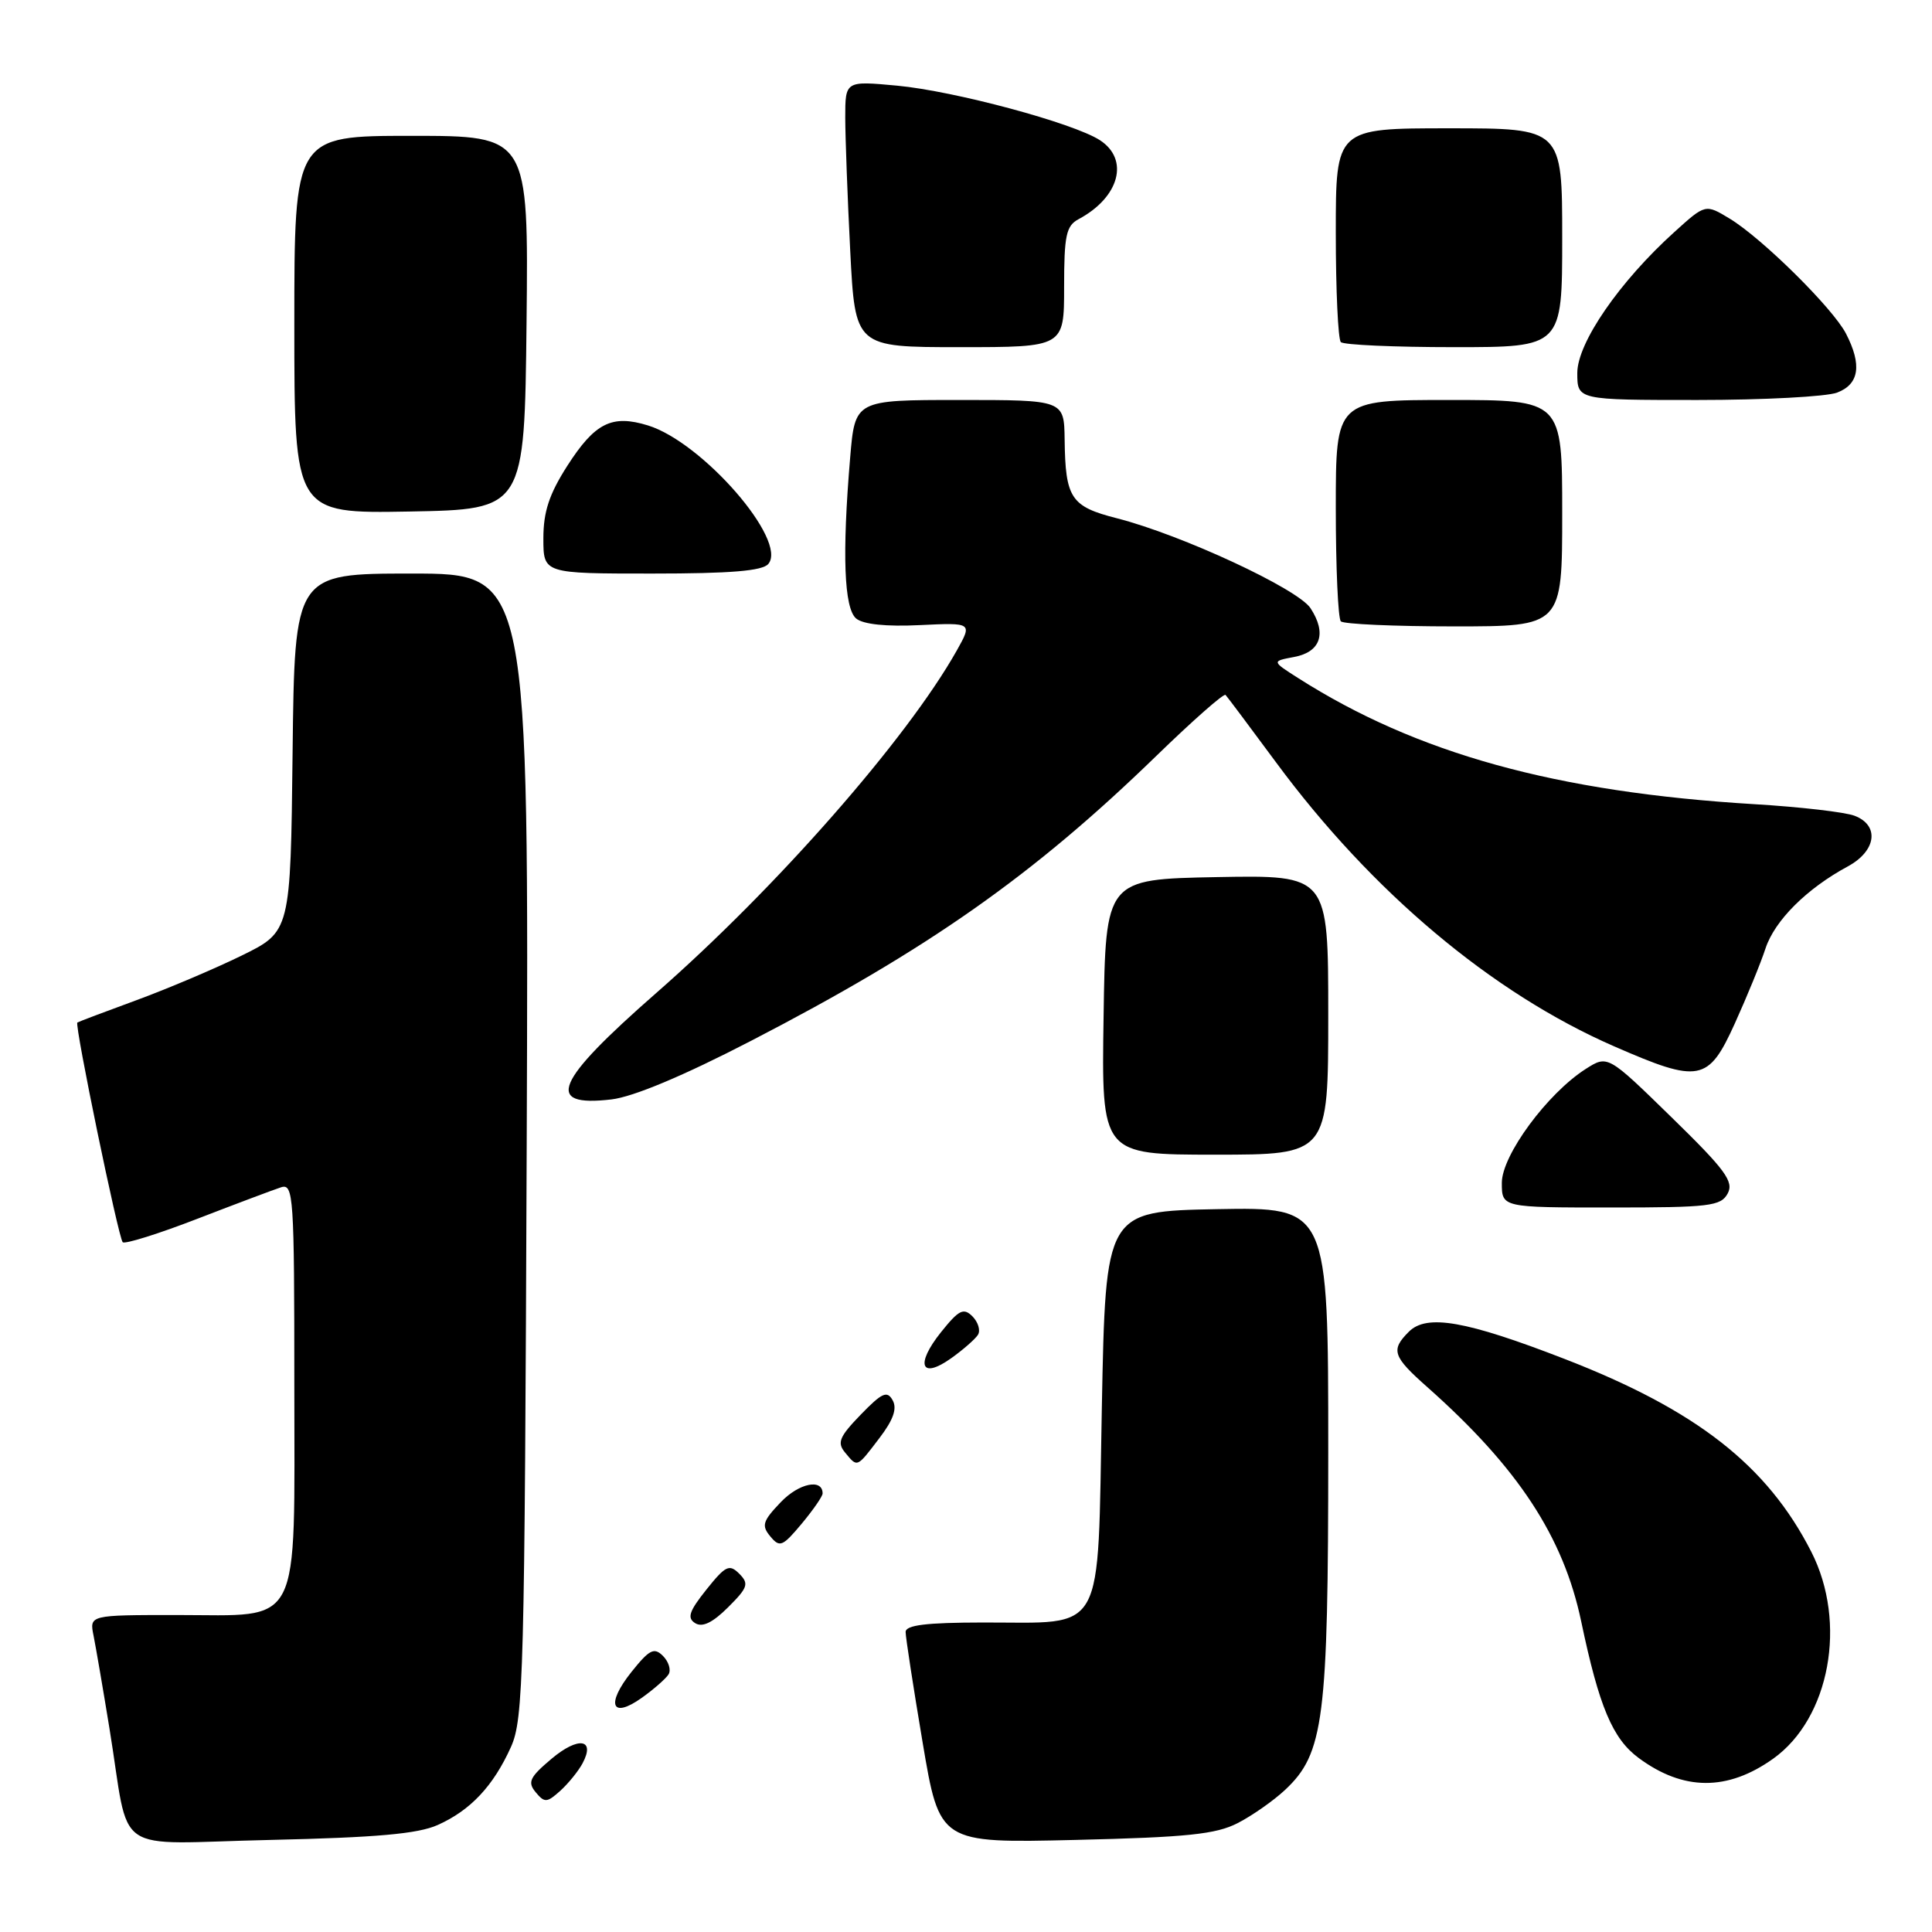 <?xml version="1.0" encoding="UTF-8" standalone="no"?>
<!DOCTYPE svg PUBLIC "-//W3C//DTD SVG 1.1//EN" "http://www.w3.org/Graphics/SVG/1.1/DTD/svg11.dtd" >
<svg xmlns="http://www.w3.org/2000/svg" xmlns:xlink="http://www.w3.org/1999/xlink" version="1.1" viewBox="0 0 256 256">
 <g >
 <path fill="currentColor"
d=" M 58.00 241.82 C 62.34 239.88 65.37 236.66 67.70 231.49 C 69.37 227.78 69.52 222.15 69.79 151.75 C 70.08 76.00 70.08 76.00 54.56 76.00 C 39.04 76.00 39.04 76.00 38.77 99.72 C 38.50 123.44 38.50 123.44 32.00 126.63 C 28.42 128.38 22.12 131.05 18.00 132.56 C 13.88 134.07 10.39 135.39 10.25 135.49 C 9.85 135.77 15.69 164.02 16.26 164.60 C 16.55 164.88 21.00 163.49 26.14 161.50 C 31.29 159.51 36.29 157.63 37.25 157.32 C 38.89 156.80 39.00 158.49 39.00 183.38 C 39.00 216.30 40.17 214.00 23.42 214.00 C 11.84 214.00 11.84 214.00 12.40 216.75 C 12.70 218.26 13.65 223.78 14.50 229.00 C 17.32 246.27 14.44 244.27 35.85 243.80 C 49.88 243.48 55.37 243.00 58.00 241.82 Z  M 164.00 241.57 C 165.93 240.58 168.75 238.60 170.27 237.18 C 175.43 232.35 176.00 227.87 176.00 192.29 C 176.00 159.95 176.00 159.95 161.25 160.22 C 146.50 160.50 146.50 160.50 146.00 186.47 C 145.41 217.19 146.64 214.96 130.25 214.99 C 122.73 215.00 120.00 215.33 120.00 216.25 C 120.00 216.94 121.01 223.51 122.25 230.87 C 124.50 244.23 124.50 244.23 142.50 243.80 C 157.29 243.45 161.13 243.05 164.00 241.57 Z  M 77.19 233.65 C 78.93 230.40 76.63 230.06 73.09 233.04 C 70.18 235.49 69.87 236.14 70.98 237.48 C 72.16 238.90 72.47 238.88 74.24 237.29 C 75.31 236.32 76.64 234.68 77.19 233.65 Z  M 234.95 233.04 C 242.46 227.69 244.80 215.01 240.00 205.61 C 234.16 194.16 224.78 186.83 207.30 180.06 C 194.24 175.00 189.05 174.09 186.68 176.46 C 184.25 178.89 184.53 179.73 189.15 183.82 C 201.14 194.46 207.16 203.62 209.52 214.86 C 211.89 226.15 213.67 230.38 217.13 232.94 C 223.05 237.32 228.90 237.35 234.95 233.04 Z  M 88.59 221.86 C 88.94 221.28 88.61 220.19 87.85 219.42 C 86.67 218.25 86.06 218.56 83.68 221.53 C 80.24 225.84 81.03 227.83 85.04 224.97 C 86.63 223.84 88.23 222.43 88.59 221.86 Z  M 97.96 208.53 C 96.64 207.21 96.14 207.45 93.60 210.63 C 91.31 213.50 91.01 214.39 92.12 215.08 C 93.07 215.67 94.43 215.01 96.47 212.98 C 99.10 210.36 99.27 209.85 97.96 208.53 Z  M 109.00 197.89 C 109.00 195.88 105.87 196.52 103.46 199.04 C 101.06 201.55 100.87 202.14 102.07 203.58 C 103.32 205.09 103.69 204.93 106.22 201.91 C 107.75 200.07 109.00 198.27 109.00 197.89 Z  M 116.53 190.55 C 118.37 188.14 118.90 186.64 118.28 185.54 C 117.55 184.23 116.87 184.54 114.05 187.45 C 111.22 190.37 110.89 191.16 111.97 192.46 C 113.64 194.47 113.49 194.54 116.53 190.55 Z  M 129.59 176.86 C 129.94 176.28 129.61 175.19 128.85 174.42 C 127.67 173.25 127.06 173.56 124.68 176.53 C 121.24 180.84 122.03 182.83 126.04 179.97 C 127.63 178.84 129.23 177.43 129.59 176.86 Z  M 228.93 158.14 C 229.77 156.57 228.61 154.99 221.47 148.03 C 213.03 139.79 213.03 139.79 210.12 141.64 C 205.03 144.89 199.00 153.08 199.00 156.73 C 199.00 160.00 199.00 160.00 213.46 160.00 C 226.55 160.00 228.02 159.82 228.93 158.14 Z  M 176.00 134.47 C 176.00 115.95 176.00 115.95 161.25 116.22 C 146.50 116.50 146.50 116.50 146.23 134.75 C 145.95 153.00 145.95 153.00 160.98 153.00 C 176.00 153.00 176.00 153.00 176.00 134.47 Z  M 99.51 137.92 C 122.99 125.78 136.91 116.00 153.24 100.14 C 158.05 95.47 162.17 91.84 162.39 92.08 C 162.61 92.31 165.62 96.33 169.07 101.00 C 181.76 118.19 197.71 131.59 213.87 138.64 C 225.18 143.58 226.36 143.36 229.87 135.62 C 231.46 132.11 233.30 127.63 233.94 125.67 C 235.16 121.97 239.40 117.74 244.85 114.80 C 248.63 112.75 249.08 109.36 245.73 108.09 C 244.48 107.61 238.52 106.92 232.48 106.56 C 206.20 104.97 187.72 99.86 172.00 89.84 C 168.50 87.61 168.50 87.61 171.49 87.05 C 175.00 86.39 175.83 83.92 173.65 80.59 C 171.97 78.02 156.60 70.88 148.02 68.68 C 141.89 67.12 141.17 66.04 141.07 58.25 C 141.00 53.00 141.00 53.00 127.15 53.00 C 113.29 53.00 113.29 53.00 112.65 60.65 C 111.57 73.44 111.84 80.62 113.45 81.96 C 114.38 82.73 117.44 83.05 121.88 82.83 C 128.85 82.50 128.85 82.50 126.77 86.21 C 120.17 97.93 102.85 117.67 86.94 131.59 C 73.48 143.38 72.08 146.72 81.01 145.68 C 83.91 145.34 90.55 142.56 99.51 137.92 Z  M 207.00 68.00 C 207.00 53.00 207.00 53.00 192.00 53.00 C 177.00 53.00 177.00 53.00 177.00 67.33 C 177.00 75.22 177.30 81.97 177.67 82.33 C 178.03 82.70 184.78 83.00 192.67 83.00 C 207.00 83.00 207.00 83.00 207.00 68.00 Z  M 101.81 74.72 C 104.40 71.61 93.07 58.59 85.85 56.37 C 81.07 54.90 78.83 56.02 75.16 61.74 C 72.77 65.48 72.00 67.81 72.00 71.34 C 72.00 76.00 72.00 76.00 86.38 76.00 C 96.82 76.00 101.05 75.65 101.81 74.72 Z  M 69.77 42.75 C 70.03 18.00 70.03 18.00 54.52 18.00 C 39.00 18.00 39.00 18.00 39.00 43.03 C 39.00 68.05 39.00 68.05 54.25 67.78 C 69.50 67.50 69.50 67.50 69.77 42.75 Z  M 243.43 52.02 C 246.36 50.91 246.74 48.34 244.60 44.20 C 242.86 40.84 233.53 31.61 229.21 28.98 C 225.98 27.02 225.98 27.02 221.89 30.72 C 214.59 37.31 209.00 45.43 209.00 49.42 C 209.00 53.00 209.00 53.00 224.93 53.00 C 233.70 53.00 242.02 52.56 243.43 52.02 Z  M 141.00 38.04 C 141.00 31.20 141.27 29.92 142.92 29.04 C 148.33 26.15 149.68 21.14 145.75 18.58 C 142.24 16.30 126.47 12.06 118.87 11.35 C 112.00 10.71 112.00 10.71 112.00 15.61 C 112.01 18.30 112.30 26.24 112.66 33.25 C 113.31 46.00 113.31 46.00 127.15 46.00 C 141.00 46.00 141.00 46.00 141.00 38.04 Z  M 207.00 31.50 C 207.00 17.00 207.00 17.00 192.00 17.00 C 177.00 17.00 177.00 17.00 177.00 30.83 C 177.00 38.44 177.30 44.97 177.67 45.33 C 178.03 45.70 184.78 46.00 192.67 46.00 C 207.00 46.00 207.00 46.00 207.00 31.50 Z "/>
</g>
</svg>